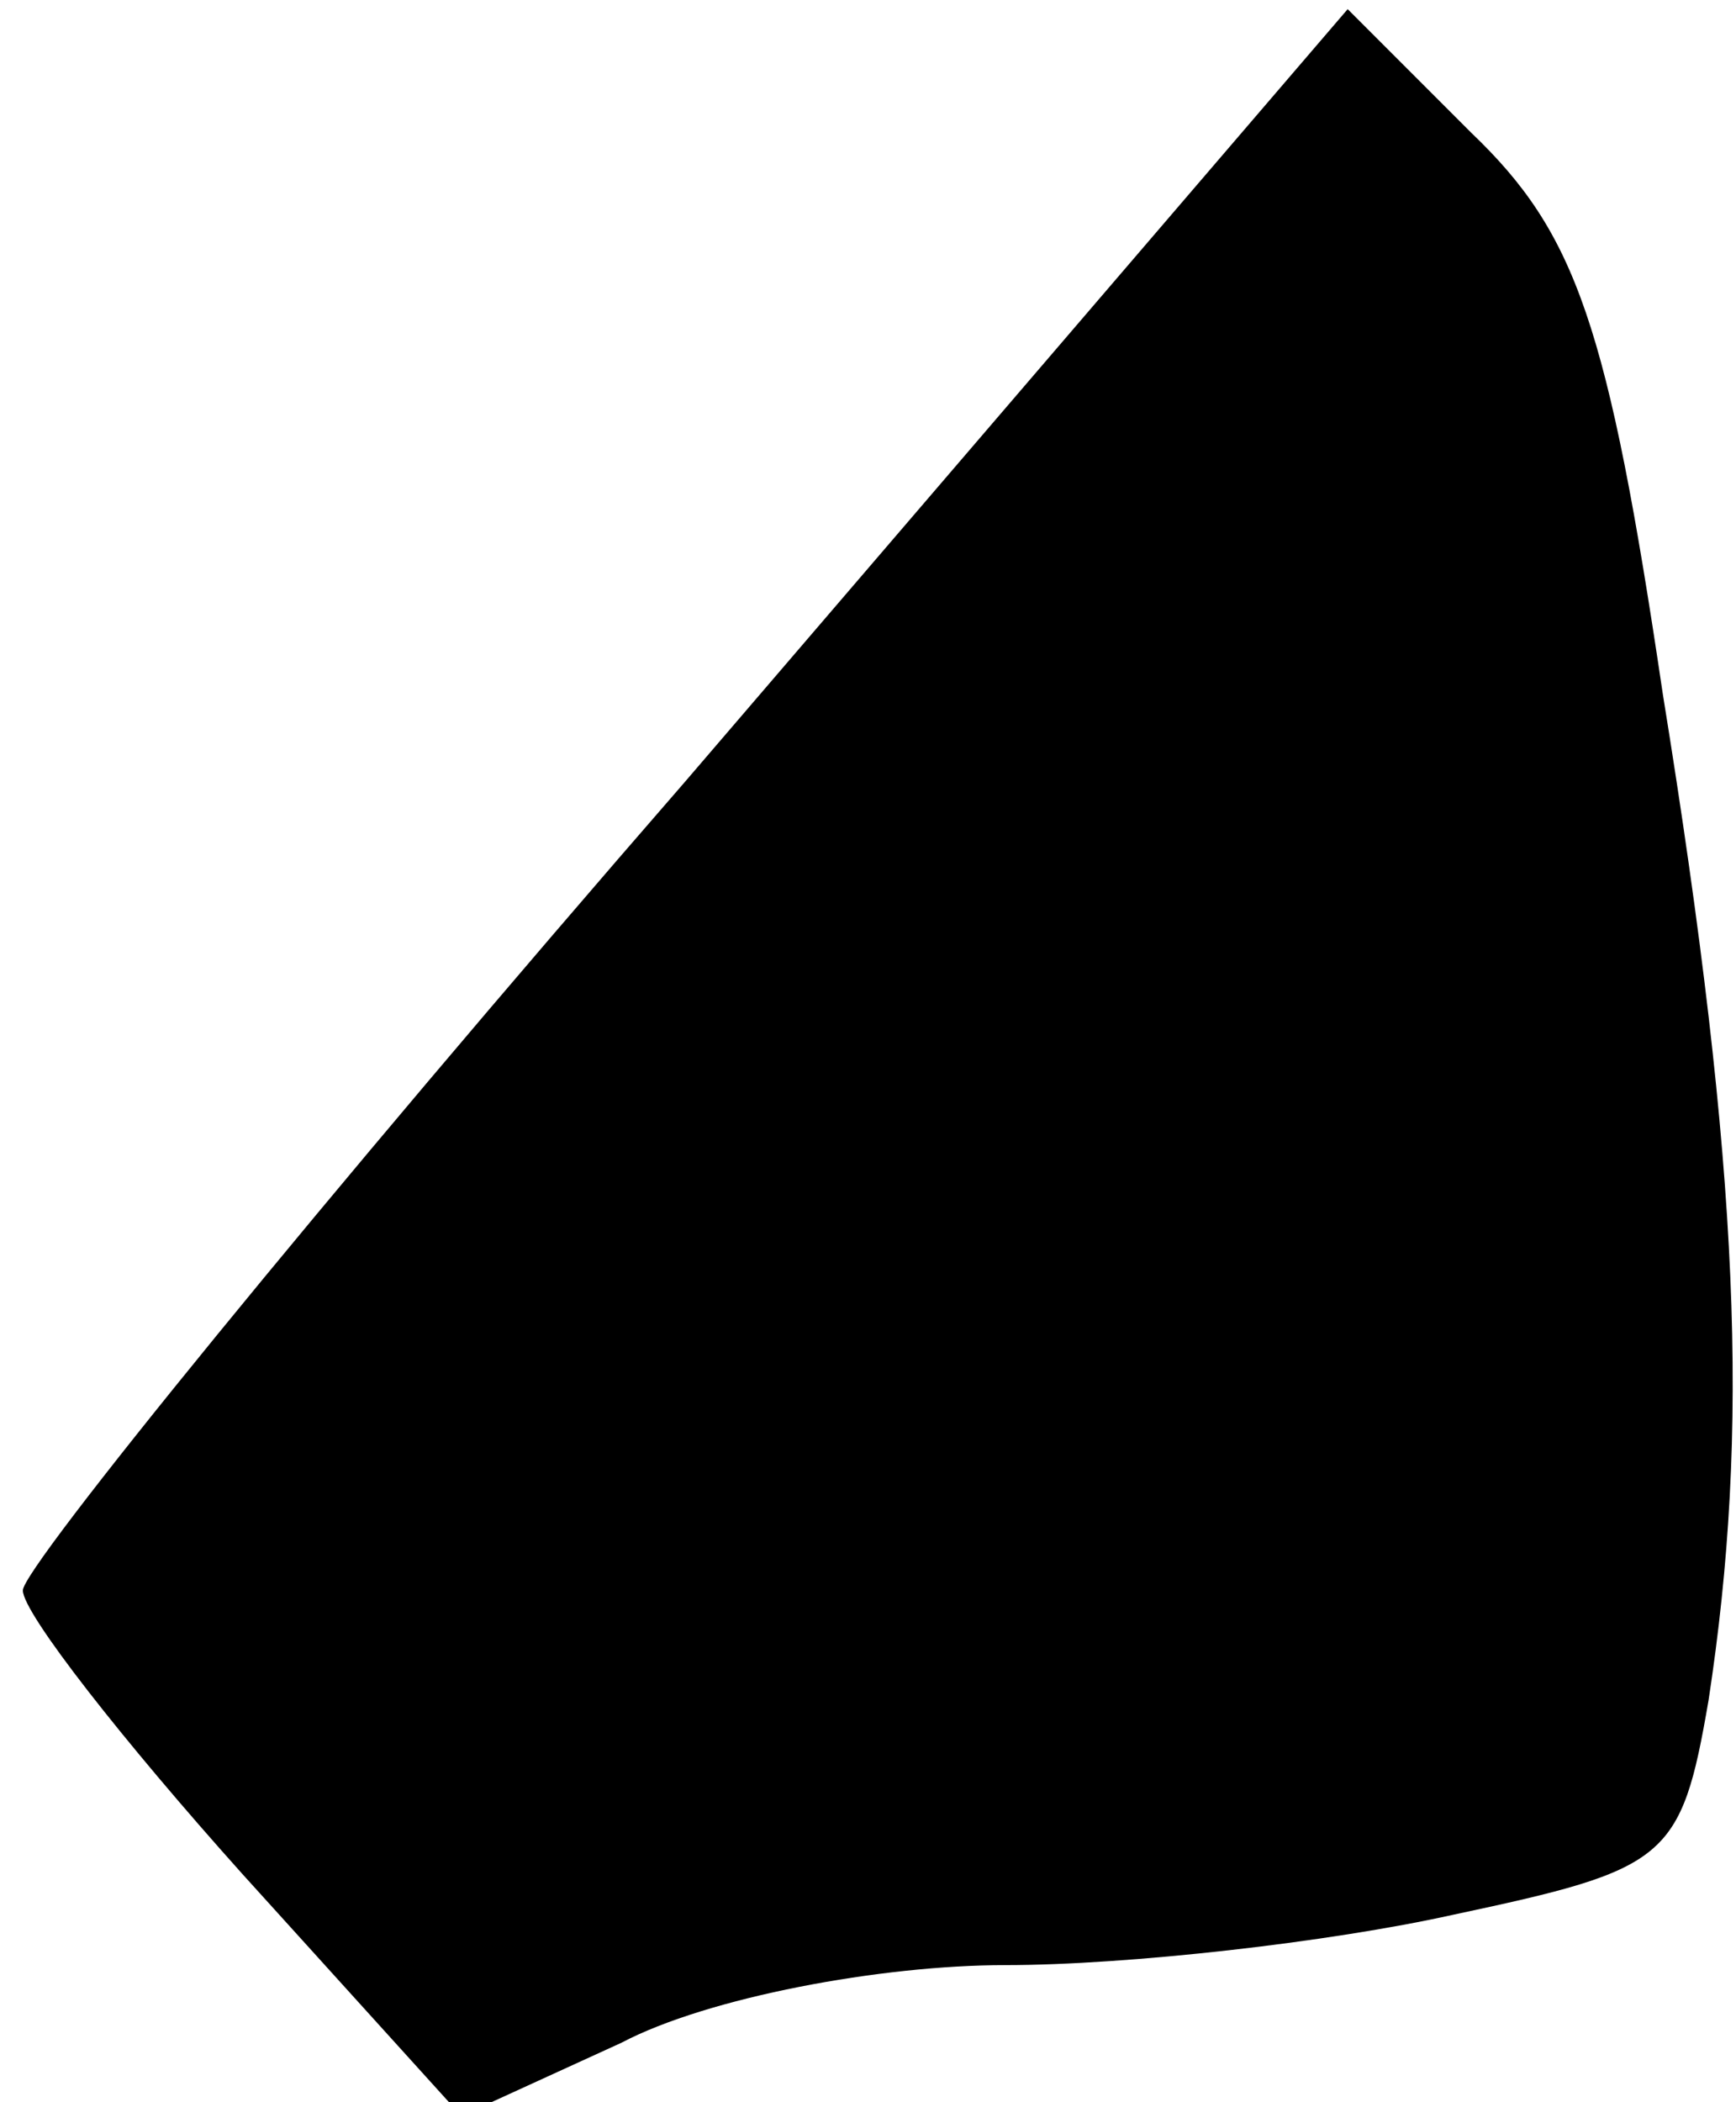 <?xml version="1.0" standalone="no"?>
<!DOCTYPE svg PUBLIC "-//W3C//DTD SVG 20010904//EN"
 "http://www.w3.org/TR/2001/REC-SVG-20010904/DTD/svg10.dtd">
<svg version="1.0" xmlns="http://www.w3.org/2000/svg"
 width="38pt" height="46pt" viewBox="0 0 38 46"
 preserveAspectRatio="xMidYMid meet">
<g transform="translate(0,46) scale(0.1,-0.1)"
fill="#000000" stroke="none">
<path fill="#000000" stroke="none" d="M150 289 c-80 -92 -145 -172 -145 -177
0 -5 22 -33 48 -62 l48 -53 35 16 c19 10 57 17 84 17 27 0 71 5 98 11 47 10
50 12 56 47 9 59 7 115 -10 220 -12 81 -19 101 -42 123 l-27 27 -145 -169z"/>
</g>
</svg>
